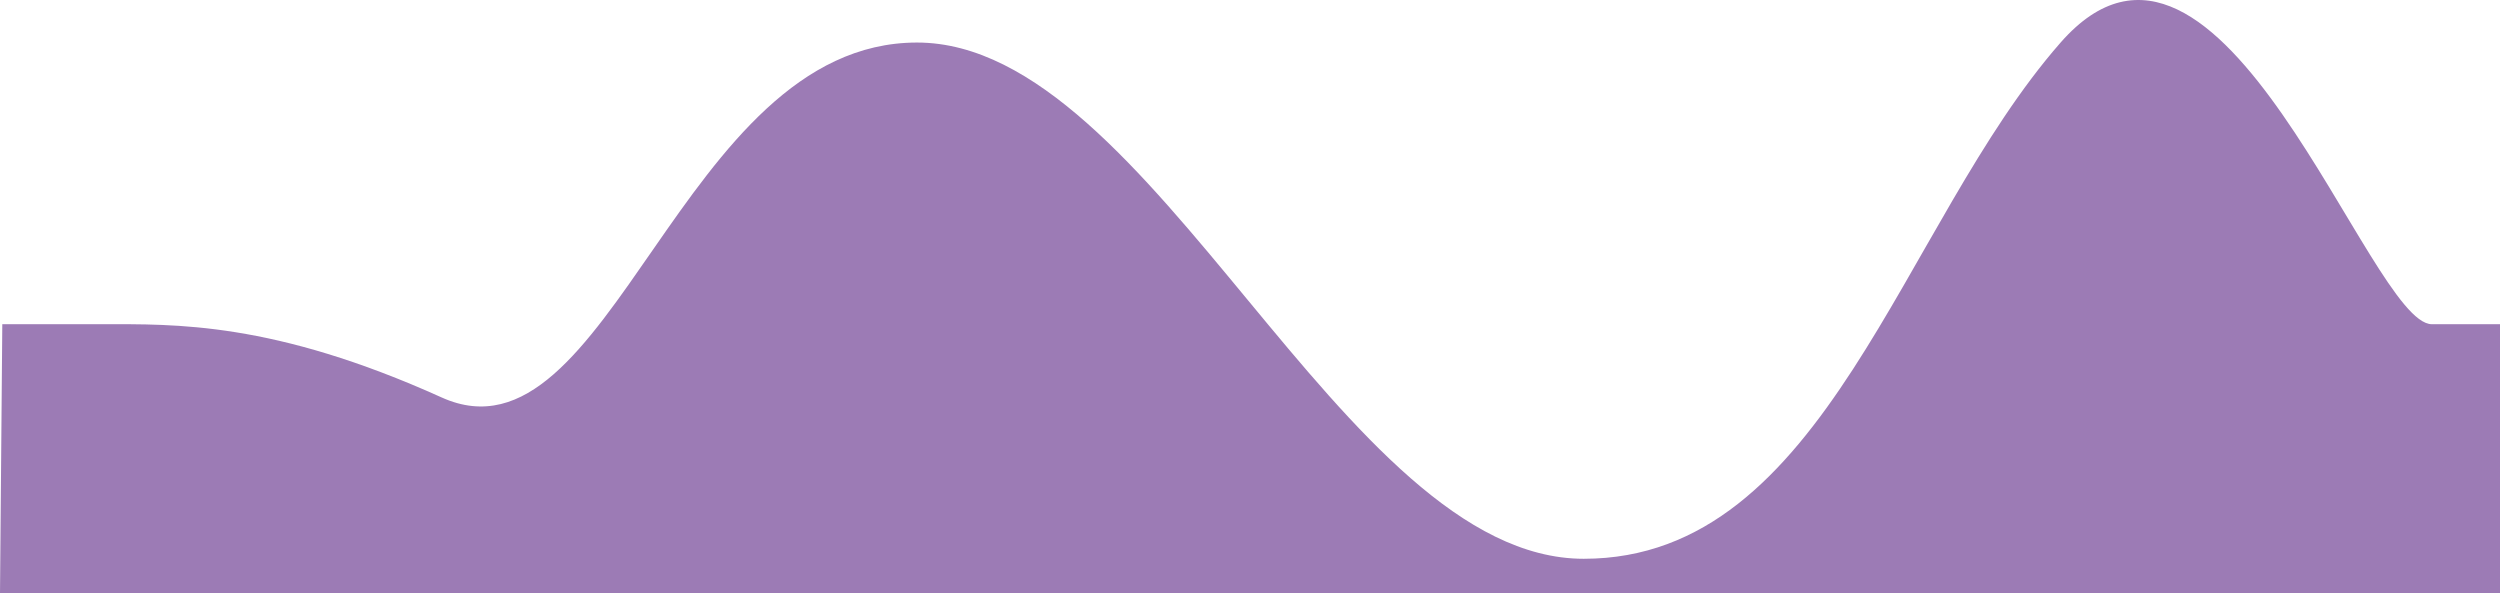 <?xml version="1.0" encoding="utf-8"?>
<svg viewBox="0 0 1633.011 387.388" version="1.1" xmlns:xlink="http://www.w3.org/1999/xlink" xmlns="http://www.w3.org/2000/svg">
  <path d="M1.5 211.774L66.501 211.774C114.246 211.774 178.297 209.878 288.5 259.62C398.705 309.364 444.24 27.788 599.001 27.788C753.763 27.788 876.123 364.998 1034.5 364.998C1192.87 364.998 1241.4 147.054 1346 27.788C1450.59 -91.478 1547.49 211.773 1588.5 211.773C1629.51 211.773 1633.01 211.773 1633.01 211.773L1633.01 387.388L0 387.388L1.5 211.774Z" id="Wave1" fill="#9C7BB5" fill-rule="evenodd" stroke="none" />
</svg>